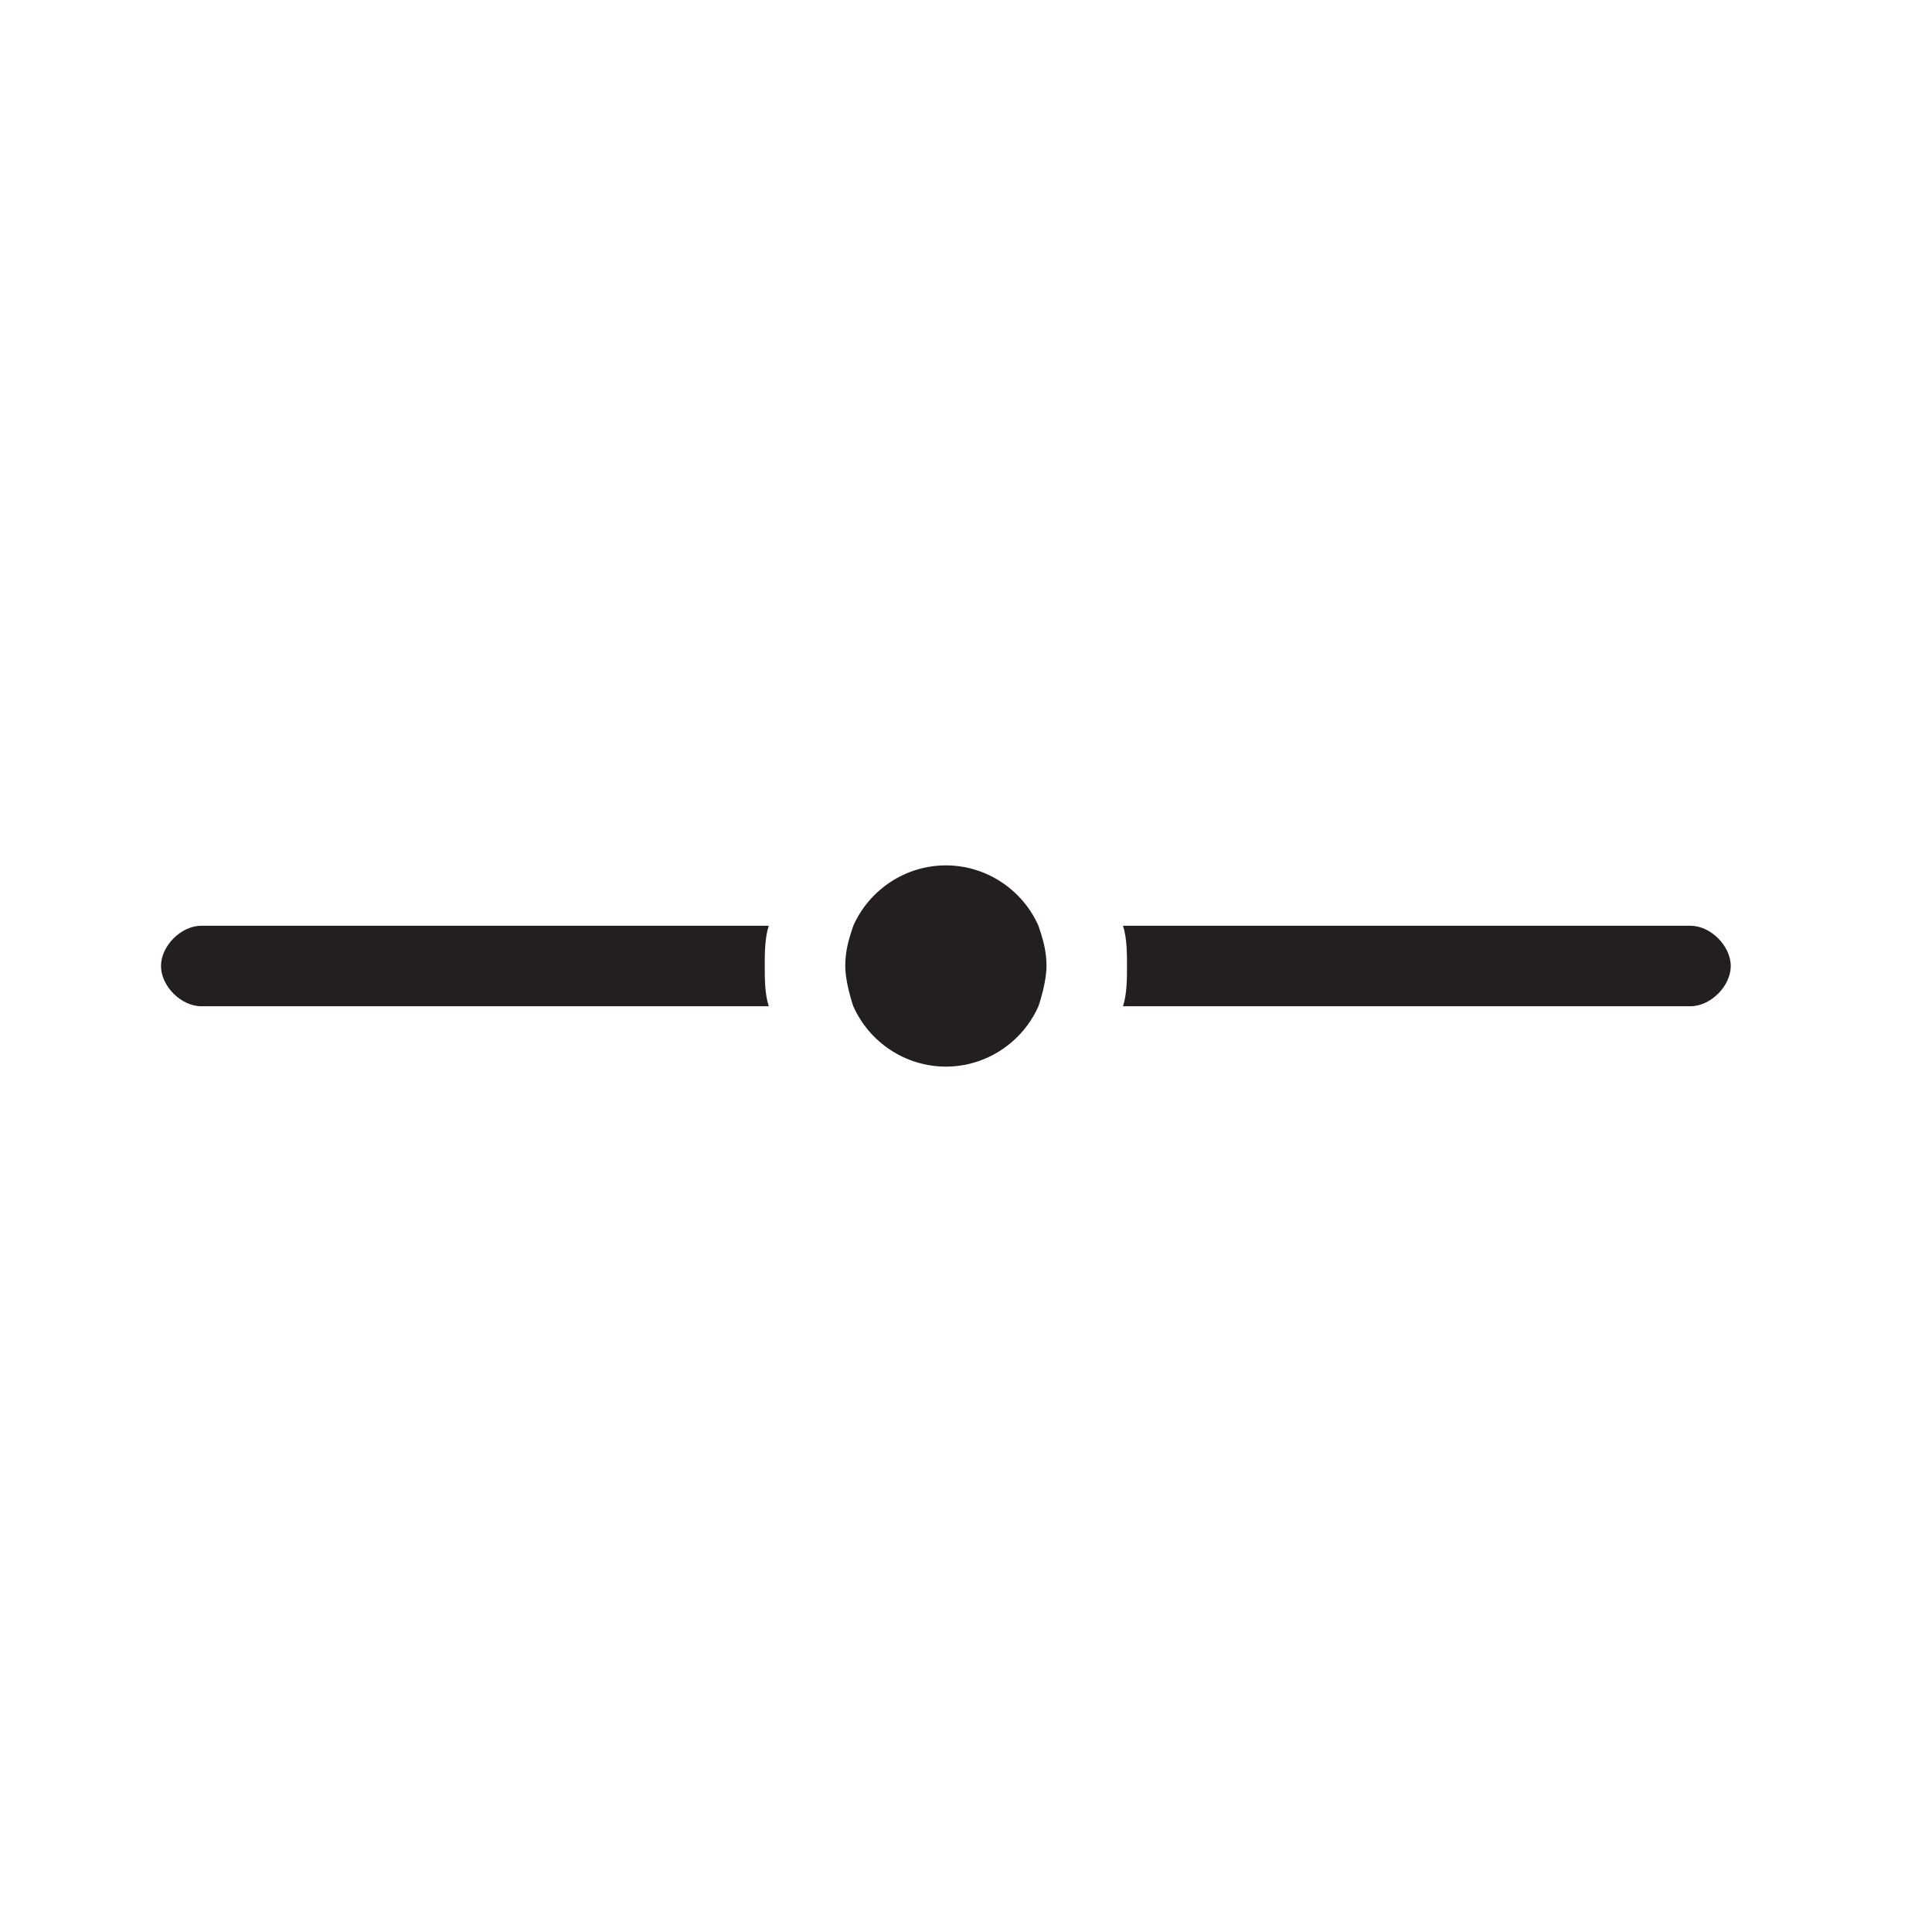 <?xml version="1.0" encoding="utf-8"?>
<!-- Generator: Adobe Illustrator 19.2.1, SVG Export Plug-In . SVG Version: 6.00 Build 0)  -->
<svg version="1.1" id="Layer_1" xmlns="http://www.w3.org/2000/svg" xmlns:xlink="http://www.w3.org/1999/xlink" x="0px" y="0px"
	 viewBox="0 0 48 48" style="enable-background:new 0 0 48 48;" xml:space="preserve">
<style type="text/css">
	.st0{display:none;fill:#231F20;}
	.st1{display:none;}
	.st2{display:inline;}
	.st3{stroke:#231F20;stroke-width:2;stroke-miterlimit:10;}
	.st4{fill:none;stroke:#231F20;stroke-width:2;stroke-linecap:round;stroke-linejoin:round;stroke-miterlimit:10;}
	.st5{display:inline;fill:#231F20;}
	
		.st6{display:inline;fill:#231F20;stroke:#231F20;stroke-width:2;stroke-linecap:round;stroke-linejoin:round;stroke-miterlimit:10;}
	.st7{display:none;fill:none;stroke:#231F20;stroke-width:2;stroke-linecap:round;stroke-linejoin:round;stroke-miterlimit:10;}
	.st8{fill:#231F20;}
</style>
<polygon class="st0" points="72.3,20 70,20.7 70,22 73,22 "/>
<g class="st1">
	<g class="st2">
		<line class="st3" x1="24" y1="8" x2="24" y2="40"/>
		<polyline class="st4" points="19,13 24,8 29,13 24,13 24,8 		"/>
		<polyline class="st4" points="29,35 24,40 19,35 24,35 24,40 		"/>
	</g>
	<polygon class="st5" points="26.3,10 24,10.7 24,12 27,12 	"/>
	<polygon class="st5" points="24.3,36.3 21.9,34.5 20.6,35.6 22.9,38.6 	"/>
</g>
<g class="st1">
	<line class="st6" x1="7" y1="16" x2="41" y2="16"/>
	<line class="st6" x1="7" y1="24" x2="41" y2="24"/>
	<line class="st6" x1="7" y1="32" x2="41" y2="32"/>
</g>
<path class="st7" d="M17,17v-3.3c0-1-0.8-1.8-1.8-1.8H5v4v22h12h26V17H17z"/>
<g>
	<path class="st8" d="M5,23c-0.5,0-1,0.5-1,1s0.5,1,1,1h14.1C19,24.7,19,24.3,19,24c0-0.3,0-0.7,0.1-1H5z"/>
	<path class="st8" d="M42,23H27.9c0.1,0.3,0.1,0.7,0.1,1c0,0.3,0,0.7-0.1,1H42c0.5,0,1-0.5,1-1S42.5,23,42,23z"/>
	<path class="st8" d="M23.5,21.5c-1,0-1.9,0.6-2.3,1.5c-0.1,0.3-0.2,0.6-0.2,1c0,0.3,0.1,0.7,0.2,1c0.4,0.9,1.3,1.5,2.3,1.5
		c1,0,1.9-0.6,2.3-1.5c0.1-0.3,0.2-0.7,0.2-1c0-0.4-0.1-0.7-0.2-1C25.4,22.1,24.5,21.5,23.5,21.5z"/>
</g>
</svg>
